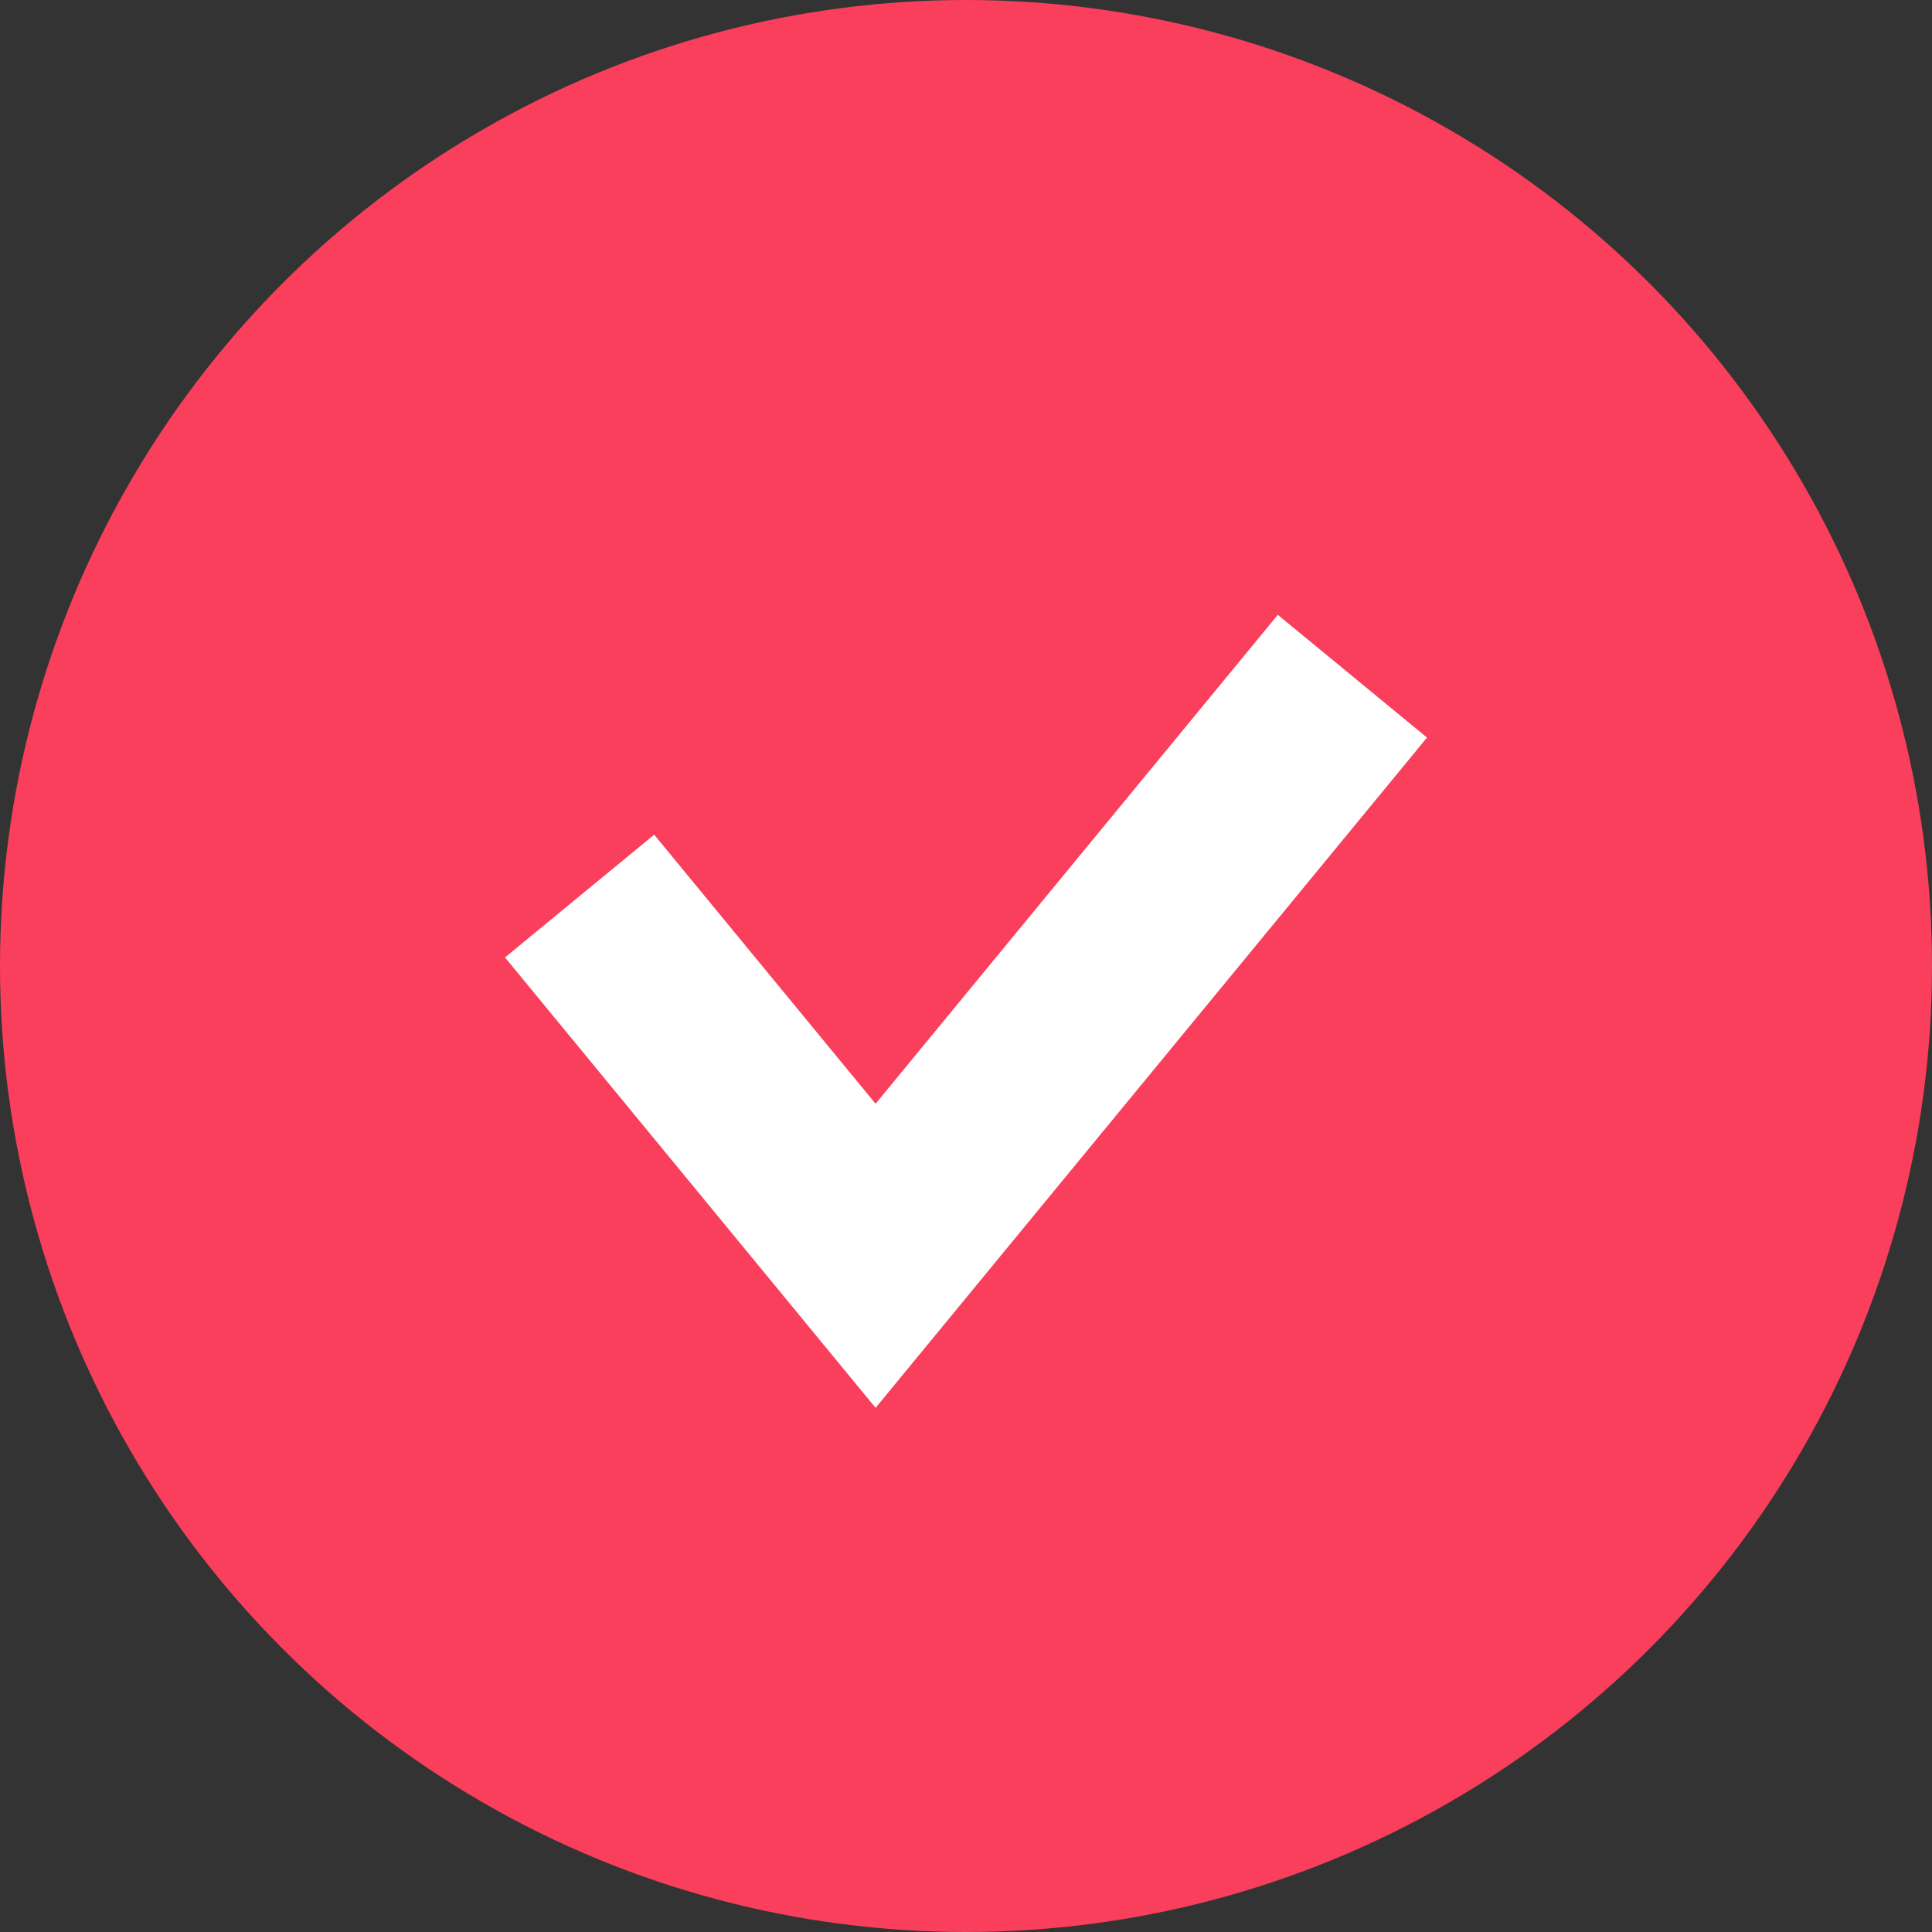 <svg width="20" height="20" viewBox="0 0 20 20" fill="none" xmlns="http://www.w3.org/2000/svg">
    <rect x="0" y="0" width="20" height="20" fill="#333333" stroke="none"/>
    <circle cx="10" cy="10" r="10" fill="#F93F5B"/>
    <path d="M6 9.276 9.064 13 14 7" stroke="#fff" stroke-width="2"/>
</svg>
